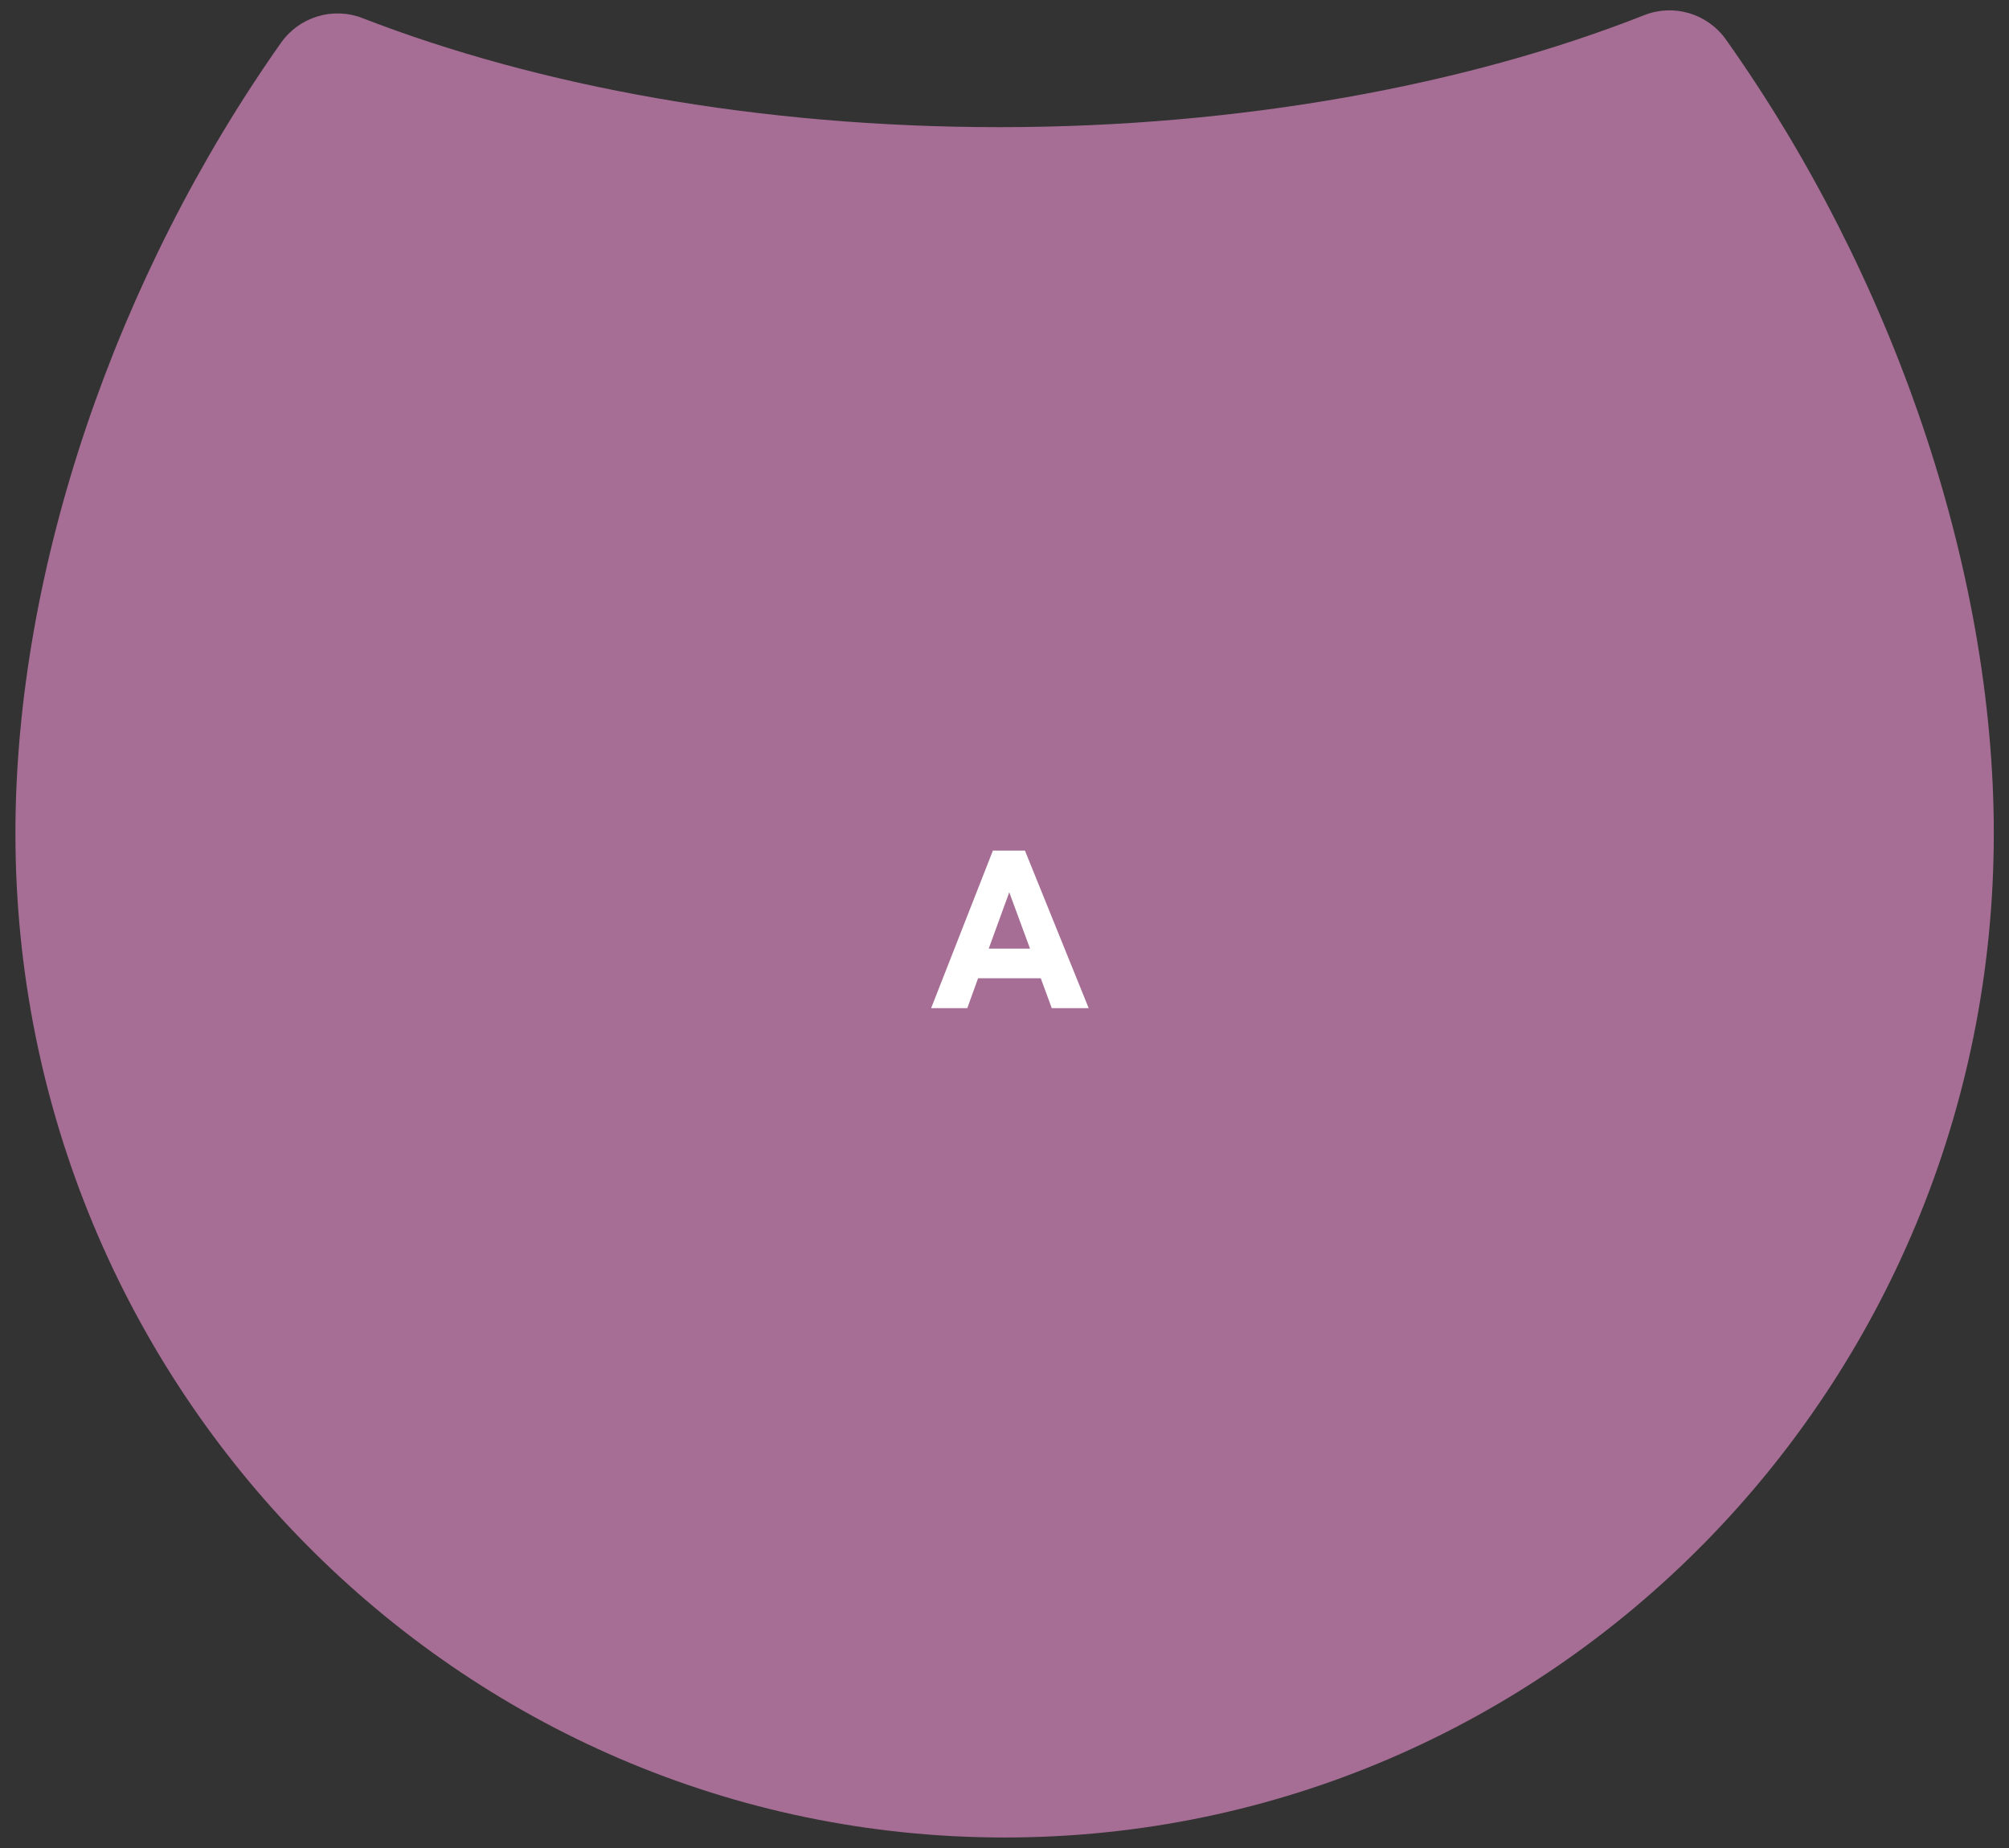 <svg width="125" height="115" viewBox="0 0 125 115" fill="none" xmlns="http://www.w3.org/2000/svg">
<rect x="0" y="0" width="125" height="115" fill="#333333" stroke="none"/>
<path d="M124.054 51.862C124.054 86.372 96.498 114.346 62.507 114.346C28.516 114.346 0.96 86.372 0.96 51.862C0.96 35.397 7.234 17.194 17.487 2.66C18.625 1.048 20.714 0.412 22.553 1.127C33.523 5.382 47.269 7.913 62.195 7.913C77.12 7.913 91.256 5.309 102.301 0.944C104.142 0.217 106.24 0.844 107.385 2.458C117.722 17.023 124.054 35.318 124.054 51.86V51.862Z" fill="#A66E95"/>
<path d="M65.441 62.737L64.758 60.878H60.855L60.185 62.737H57.935L61.777 52.935H63.773L67.738 62.737H65.441ZM62.796 55.526L61.518 59.032H64.088L62.796 55.526Z" fill="white"/>
</svg>
